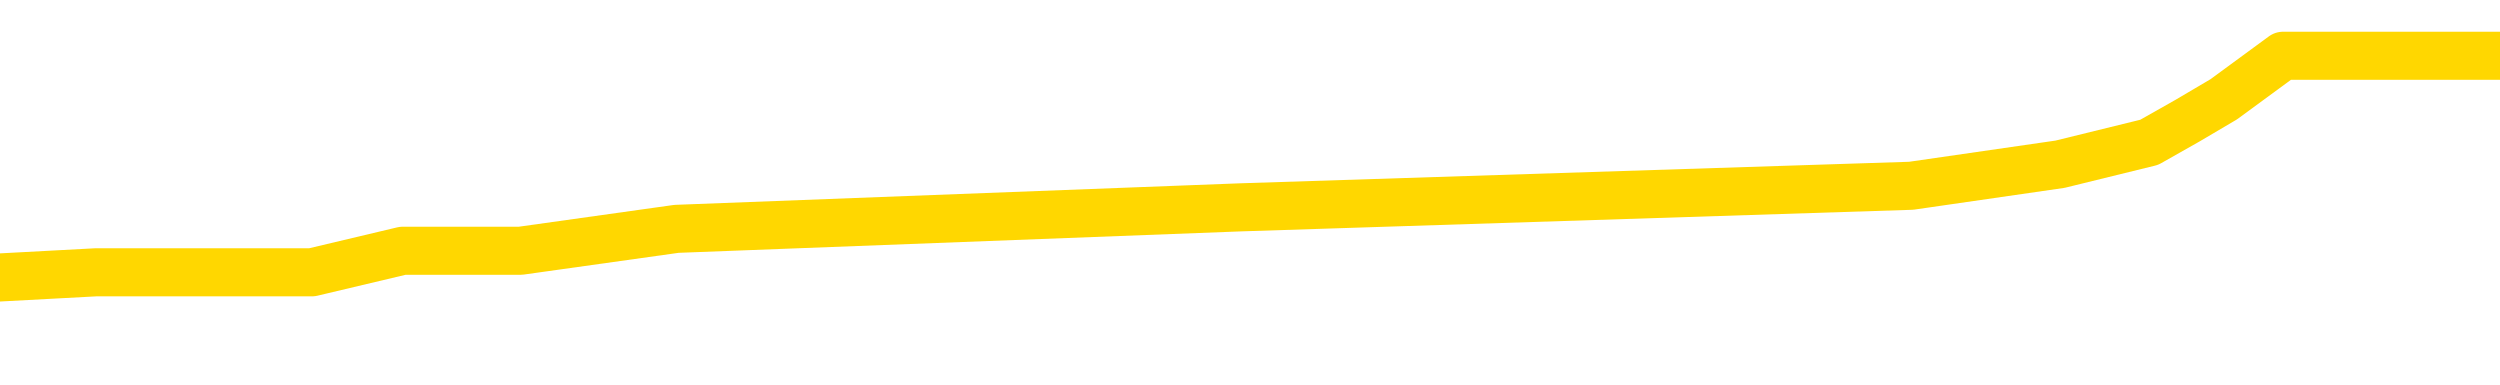<svg xmlns="http://www.w3.org/2000/svg" version="1.1" viewBox="0 0 6500 1000">
	<path fill="none" stroke="gold" stroke-width="125" stroke-linecap="round" stroke-linejoin="round" d="M0 182306  L-1203022 182306 L-1202837 182250 L-1202347 182137 L-1202054 182081 L-1201742 181969 L-1201508 181912 L-1201455 181800 L-1201395 181687 L-1201242 181631 L-1201202 181518 L-1201069 181462 L-1200777 181406 L-1200236 181406 L-1199626 181350 L-1199578 181350 L-1198938 181293 L-1198904 181293 L-1198379 181293 L-1198246 181237 L-1197856 181124 L-1197528 181012 L-1197411 180899 L-1197199 180787 L-1196482 180787 L-1195912 180731 L-1195805 180731 L-1195631 180674 L-1195409 180562 L-1195008 180505 L-1194982 180393 L-1194054 180280 L-1193967 180168 L-1193884 180055 L-1193814 179943 L-1193517 179886 L-1193365 179774 L-1191475 179830 L-1191374 179830 L-1191112 179830 L-1190818 179886 L-1190677 179774 L-1190428 179774 L-1190392 179718 L-1190234 179661 L-1189770 179549 L-1189517 179492 L-1189305 179380 L-1189054 179324 L-1188705 179267 L-1187778 179155 L-1187684 179042 L-1187273 178986 L-1186102 178873 L-1184913 178817 L-1184821 178705 L-1184794 178592 L-1184527 178480 L-1184229 178367 L-1184100 178254 L-1184062 178142 L-1183248 178142 L-1182864 178198 L-1181803 178254 L-1181742 178254 L-1181477 179380 L-1181006 180449 L-1180813 181518 L-1180550 182588 L-1180213 182531 L-1180077 182475 L-1179622 182419 L-1178878 182362 L-1178861 182306 L-1178696 182194 L-1178627 182194 L-1178111 182137 L-1177083 182137 L-1176886 182081 L-1176398 182025 L-1176036 181969 L-1175627 181969 L-1175242 182025 L-1173538 182025 L-1173440 182025 L-1173368 182025 L-1173307 182025 L-1173123 181969 L-1172786 181969 L-1172146 181912 L-1172069 181856 L-1172007 181856 L-1171821 181800 L-1171741 181800 L-1171564 181743 L-1171545 181687 L-1171315 181687 L-1170927 181631 L-1170038 181631 L-1169999 181575 L-1169911 181518 L-1169883 181406 L-1168875 181350 L-1168725 181237 L-1168701 181181 L-1168568 181124 L-1168529 181068 L-1167270 181012 L-1167212 181012 L-1166673 180956 L-1166620 180956 L-1166574 180956 L-1166178 180899 L-1166039 180843 L-1165839 180787 L-1165692 180787 L-1165528 180787 L-1165251 180843 L-1164892 180843 L-1164340 180787 L-1163695 180731 L-1163436 180618 L-1163282 180562 L-1162882 180505 L-1162841 180449 L-1162721 180393 L-1162659 180449 L-1162645 180449 L-1162551 180449 L-1162258 180393 L-1162107 180168 L-1161776 180055 L-1161699 179943 L-1161623 179886 L-1161396 179718 L-1161330 179605 L-1161102 179492 L-1161049 179380 L-1160885 179324 L-1159879 179267 L-1159696 179211 L-1159145 179155 L-1158752 179042 L-1158354 178986 L-1157504 178873 L-1157426 178817 L-1156847 178761 L-1156405 178761 L-1156164 178705 L-1156007 178705 L-1155606 178592 L-1155586 178592 L-1155141 178536 L-1154735 178480 L-1154600 178367 L-1154424 178254 L-1154288 178142 L-1154038 178029 L-1153038 177973 L-1152956 177917 L-1152820 177861 L-1152782 177804 L-1151892 177748 L-1151676 177692 L-1151233 177635 L-1151115 177579 L-1151059 177523 L-1150382 177523 L-1150282 177467 L-1150253 177467 L-1148912 177410 L-1148506 177354 L-1148466 177298 L-1147538 177241 L-1147440 177185 L-1147307 177129 L-1146903 177073 L-1146876 177016 L-1146783 176960 L-1146567 176904 L-1146156 176791 L-1145002 176679 L-1144711 176566 L-1144682 176454 L-1144074 176397 L-1143824 176285 L-1143804 176229 L-1142875 176172 L-1142823 176060 L-1142701 176003 L-1142684 175891 L-1142528 175835 L-1142352 175722 L-1142216 175666 L-1142159 175610 L-1142051 175553 L-1141966 175497 L-1141733 175441 L-1141658 175384 L-1141349 175328 L-1141232 175272 L-1141062 175216 L-1140971 175159 L-1140868 175159 L-1140845 175103 L-1140768 175103 L-1140670 174990 L-1140303 174934 L-1140198 174878 L-1139695 174822 L-1139243 174765 L-1139205 174709 L-1139181 174653 L-1139140 174597 L-1139011 174540 L-1138910 174484 L-1138469 174428 L-1138187 174371 L-1137594 174315 L-1137464 174259 L-1137190 174146 L-1137037 174090 L-1136884 174034 L-1136799 173921 L-1136721 173865 L-1136535 173809 L-1136484 173809 L-1136457 173752 L-1136377 173696 L-1136354 173640 L-1136071 173527 L-1135467 173415 L-1134471 173359 L-1134173 173302 L-1133440 173246 L-1133195 173190 L-1133105 173133 L-1132528 173077 L-1131829 173021 L-1131077 172965 L-1130759 172908 L-1130376 172796 L-1130299 172740 L-1129664 172683 L-1129479 172627 L-1129391 172627 L-1129262 172627 L-1128949 172571 L-1128899 172514 L-1128757 172458 L-1128736 172402 L-1127768 172346 L-1127223 172289 L-1126744 172289 L-1126683 172289 L-1126360 172289 L-1126338 172233 L-1126276 172233 L-1126066 172177 L-1125989 172120 L-1125934 172064 L-1125912 172008 L-1125872 171952 L-1125857 171895 L-1125099 171839 L-1125083 171783 L-1124284 171727 L-1124131 171670 L-1123226 171614 L-1122720 171558 L-1122490 171445 L-1122449 171445 L-1122334 171389 L-1122157 171333 L-1121403 171389 L-1121268 171333 L-1121104 171276 L-1120786 171220 L-1120610 171108 L-1119588 170995 L-1119564 170882 L-1119313 170826 L-1119100 170714 L-1118466 170657 L-1118228 170545 L-1118196 170432 L-1118018 170320 L-1117937 170207 L-1117848 170151 L-1117783 170038 L-1117343 169926 L-1117320 169870 L-1116779 169813 L-1116523 169757 L-1116028 169701 L-1115151 169644 L-1115114 169588 L-1115061 169532 L-1115020 169476 L-1114903 169419 L-1114627 169363 L-1114419 169250 L-1114222 169138 L-1114199 169025 L-1114149 168913 L-1114109 168857 L-1114032 168800 L-1113434 168688 L-1113374 168631 L-1113271 168575 L-1113116 168519 L-1112484 168463 L-1111804 168406 L-1111501 168294 L-1111154 168238 L-1110956 168181 L-1110908 168069 L-1110588 168012 L-1109960 167956 L-1109814 167900 L-1109777 167844 L-1109719 167787 L-1109643 167675 L-1109401 167675 L-1109313 167619 L-1109219 167562 L-1108925 167506 L-1108791 167450 L-1108731 167393 L-1108694 167281 L-1108422 167281 L-1107416 167225 L-1107240 167168 L-1107189 167168 L-1106897 167112 L-1106704 167000 L-1106371 166943 L-1105865 166887 L-1105303 166774 L-1105288 166662 L-1105271 166606 L-1105171 166493 L-1105056 166380 L-1105017 166268 L-1104979 166212 L-1104914 166212 L-1104886 166155 L-1104747 166212 L-1104454 166212 L-1104404 166212 L-1104299 166212 L-1104034 166155 L-1103569 166099 L-1103425 166099 L-1103370 165987 L-1103313 165930 L-1103122 165874 L-1102757 165818 L-1102542 165818 L-1102348 165818 L-1102290 165818 L-1102231 165705 L-1102077 165649 L-1101807 165593 L-1101378 165874 L-1101362 165874 L-1101285 165818 L-1101221 165761 L-1101091 165368 L-1101068 165311 L-1100784 165255 L-1100736 165199 L-1100681 165142 L-1100219 165086 L-1100180 165086 L-1100140 165030 L-1099949 164974 L-1099469 164917 L-1098982 164861 L-1098965 164805 L-1098927 164749 L-1098671 164692 L-1098594 164580 L-1098364 164523 L-1098348 164411 L-1098053 164298 L-1097611 164242 L-1097164 164186 L-1096659 164129 L-1096506 164073 L-1096219 164017 L-1096179 163904 L-1095848 163848 L-1095626 163792 L-1095109 163679 L-1095033 163623 L-1094785 163510 L-1094591 163398 L-1094531 163342 L-1093754 163285 L-1093680 163285 L-1093450 163229 L-1093433 163229 L-1093371 163173 L-1093176 163117 L-1092712 163117 L-1092688 163060 L-1092559 163060 L-1091258 163060 L-1091241 163060 L-1091164 163004 L-1091070 163004 L-1090853 163004 L-1090701 162948 L-1090523 163004 L-1090469 163060 L-1090182 163117 L-1090142 163117 L-1089772 163117 L-1089332 163117 L-1089149 163117 L-1088828 163060 L-1088533 163060 L-1088087 162948 L-1088015 162891 L-1087553 162779 L-1087115 162723 L-1086933 162666 L-1085479 162554 L-1085347 162498 L-1084890 162385 L-1084664 162329 L-1084277 162216 L-1083761 162104 L-1082807 161991 L-1082012 161879 L-1081338 161822 L-1080912 161710 L-1080601 161653 L-1080371 161485 L-1079688 161316 L-1079675 161147 L-1079465 160922 L-1079443 160866 L-1079269 160753 L-1078319 160697 L-1078051 160584 L-1077235 160528 L-1076925 160415 L-1076887 160359 L-1076830 160247 L-1076213 160190 L-1075575 160078 L-1073949 160021 L-1073275 159965 L-1072633 159965 L-1072556 159965 L-1072499 159965 L-1072464 159965 L-1072435 159909 L-1072323 159796 L-1072306 159740 L-1072283 159684 L-1072129 159628 L-1072076 159515 L-1071998 159459 L-1071879 159402 L-1071781 159346 L-1071664 159290 L-1071394 159177 L-1071124 159121 L-1071107 159009 L-1070907 158952 L-1070760 158840 L-1070533 158783 L-1070399 158727 L-1070091 158671 L-1070031 158615 L-1069677 158502 L-1069329 158446 L-1069228 158389 L-1069164 158277 L-1069104 158221 L-1068719 158108 L-1068338 158052 L-1068234 157996 L-1067974 157939 L-1067703 157827 L-1067544 157770 L-1067511 157714 L-1067449 157658 L-1067308 157602 L-1067124 157545 L-1067079 157489 L-1066791 157489 L-1066775 157433 L-1066542 157433 L-1066481 157377 L-1066443 157377 L-1065863 157320 L-1065729 157264 L-1065706 157039 L-1065688 156645 L-1065670 156195 L-1065654 155745 L-1065630 155294 L-1065614 154957 L-1065592 154563 L-1065576 154169 L-1065553 153944 L-1065536 153719 L-1065514 153550 L-1065497 153437 L-1065448 153268 L-1065376 153100 L-1065342 152818 L-1065318 152593 L-1065282 152368 L-1065241 152143 L-1065204 152030 L-1065188 151805 L-1065164 151637 L-1065127 151524 L-1065110 151355 L-1065087 151243 L-1065069 151130 L-1065050 151018 L-1065034 150905 L-1065005 150736 L-1064979 150567 L-1064934 150511 L-1064917 150398 L-1064875 150342 L-1064827 150230 L-1064757 150117 L-1064741 150005 L-1064725 149892 L-1064663 149836 L-1064624 149779 L-1064585 149723 L-1064419 149667 L-1064354 149611 L-1064338 149554 L-1064293 149442 L-1064235 149386 L-1064022 149329 L-1063989 149273 L-1063947 149217 L-1063869 149160 L-1063331 149104 L-1063253 149048 L-1063149 148935 L-1063060 148879 L-1062884 148823 L-1062533 148767 L-1062377 148710 L-1061940 148654 L-1061783 148598 L-1061653 148541 L-1060949 148429 L-1060748 148373 L-1059788 148260 L-1059305 148204 L-1059206 148204 L-1059114 148148 L-1058869 148091 L-1058796 148035 L-1058353 147922 L-1058257 147866 L-1058242 147810 L-1058225 147754 L-1058201 147697 L-1057735 147641 L-1057518 147585 L-1057378 147528 L-1057084 147472 L-1056996 147416 L-1056954 147360 L-1056925 147303 L-1056752 147247 L-1056693 147191 L-1056617 147135 L-1056536 147078 L-1056467 147078 L-1056157 147022 L-1056072 146966 L-1055858 146909 L-1055823 146853 L-1055140 146797 L-1055041 146741 L-1054836 146684 L-1054790 146628 L-1054511 146572 L-1054449 146516 L-1054432 146403 L-1054354 146347 L-1054046 146234 L-1054021 146178 L-1053968 146065 L-1053945 146009 L-1053822 145953 L-1053687 145840 L-1053442 145784 L-1053317 145784 L-1052670 145728 L-1052654 145728 L-1052629 145728 L-1052449 145615 L-1052373 145559 L-1052281 145503 L-1051853 145446 L-1051437 145390 L-1051044 145277 L-1050966 145221 L-1050947 145165 L-1050583 145109 L-1050347 145052 L-1050119 144996 L-1049806 144940 L-1049728 144884 L-1049647 144771 L-1049469 144658 L-1049453 144602 L-1049188 144490 L-1049108 144433 L-1048878 144377 L-1048652 144321 L-1048336 144321 L-1048161 144265 L-1047800 144265 L-1047408 144208 L-1047339 144096 L-1047275 144039 L-1047134 143927 L-1047083 143871 L-1046981 143758 L-1046479 143702 L-1046282 143646 L-1046035 143589 L-1045850 143533 L-1045550 143477 L-1045474 143420 L-1045308 143308 L-1044424 143252 L-1044395 143139 L-1044272 143027 L-1043693 142970 L-1043615 142914 L-1042902 142914 L-1042590 142914 L-1042377 142914 L-1042360 142914 L-1041974 142914 L-1041449 142801 L-1041002 142745 L-1040673 142689 L-1040520 142633 L-1040194 142633 L-1040016 142576 L-1039934 142576 L-1039728 142464 L-1039553 142407 L-1038624 142351 L-1037734 142295 L-1037695 142239 L-1037467 142239 L-1037088 142182 L-1036300 142126 L-1036066 142070 L-1035990 142014 L-1035633 141957 L-1035061 141845 L-1034794 141788 L-1034408 141732 L-1034304 141732 L-1034134 141732 L-1033516 141732 L-1033304 141732 L-1032996 141732 L-1032943 141676 L-1032816 141620 L-1032763 141563 L-1032643 141507 L-1032307 141395 L-1031348 141338 L-1031217 141226 L-1031015 141169 L-1030384 141113 L-1030072 141057 L-1029659 141001 L-1029631 140944 L-1029486 140888 L-1029066 140832 L-1027733 140832 L-1027686 140776 L-1027558 140663 L-1027541 140607 L-1026963 140494 L-1026757 140438 L-1026728 140382 L-1026687 140325 L-1026629 140269 L-1026592 140213 L-1026513 140157 L-1026371 140100 L-1025916 140044 L-1025798 139988 L-1025513 139931 L-1025140 139875 L-1025044 139819 L-1024717 139763 L-1024363 139706 L-1024193 139650 L-1024145 139594 L-1024036 139537 L-1023947 139481 L-1023919 139425 L-1023843 139312 L-1023540 139256 L-1023506 139144 L-1023434 139087 L-1023066 139031 L-1022731 138975 L-1022650 138975 L-1022430 138918 L-1022259 138862 L-1022231 138806 L-1021734 138750 L-1021185 138637 L-1020304 138581 L-1020206 138468 L-1020129 138412 L-1019854 138356 L-1019607 138243 L-1019533 138187 L-1019471 138074 L-1019353 138018 L-1019310 137962 L-1019200 137906 L-1019123 137793 L-1018423 137737 L-1018177 137680 L-1018137 137624 L-1017981 137568 L-1017382 137568 L-1017155 137568 L-1017063 137568 L-1016588 137568 L-1015990 137455 L-1015471 137399 L-1015450 137343 L-1015304 137287 L-1014984 137287 L-1014442 137287 L-1014210 137287 L-1014040 137287 L-1013553 137230 L-1013326 137174 L-1013241 137118 L-1012895 137061 L-1012569 137061 L-1012046 137005 L-1011718 136949 L-1011118 136893 L-1010920 136780 L-1010868 136724 L-1010828 136667 L-1010547 136611 L-1009862 136499 L-1009552 136442 L-1009527 136330 L-1009336 136274 L-1009113 136217 L-1009027 136161 L-1008363 136048 L-1008339 135992 L-1008117 135880 L-1007787 135823 L-1007435 135711 L-1007230 135655 L-1006998 135542 L-1006740 135486 L-1006550 135373 L-1006503 135317 L-1006276 135261 L-1006241 135204 L-1006085 135148 L-1005871 135092 L-1005697 135036 L-1005606 134979 L-1005329 134923 L-1005085 134867 L-1004770 134810 L-1004344 134810 L-1004306 134810 L-1003823 134810 L-1003590 134810 L-1003378 134754 L-1003152 134698 L-1002602 134698 L-1002355 134642 L-1001521 134642 L-1001465 134585 L-1001443 134529 L-1001285 134473 L-1000824 134416 L-1000783 134360 L-1000443 134248 L-1000310 134191 L-1000087 134135 L-999515 134079 L-999043 134023 L-998848 133966 L-998656 133910 L-998466 133854 L-998364 133797 L-997996 133741 L-997950 133685 L-997868 133629 L-996575 133572 L-996527 133516 L-996258 133516 L-996113 133516 L-995562 133516 L-995445 133460 L-995364 133404 L-995004 133347 L-994781 133291 L-994499 133235 L-994170 133122 L-993662 133066 L-993550 133010 L-993471 132953 L-993307 132897 L-993012 132897 L-992544 132897 L-992347 132953 L-992297 132953 L-991647 132897 L-991525 132841 L-991071 132841 L-991035 132785 L-990567 132728 L-990456 132672 L-990440 132616 L-990224 132616 L-990043 132559 L-989511 132559 L-988481 132559 L-988282 132503 L-987824 132447 L-986875 132334 L-986777 132278 L-986423 132166 L-986362 132109 L-986348 132053 L-986312 131997 L-985943 131940 L-985823 131884 L-985581 131828 L-985417 131772 L-985230 131715 L-985109 131659 L-984038 131546 L-983180 131490 L-982968 131378 L-982871 131321 L-982697 131209 L-982363 131153 L-982292 131096 L-982234 131040 L-982058 131040 L-981670 130984 L-981434 130927 L-981323 130871 L-981206 130815 L-980225 130759 L-980200 130702 L-979605 130590 L-979573 130590 L-979424 130534 L-979140 130477 L-978228 130477 L-977282 130477 L-977129 130421 L-977027 130421 L-976895 130365 L-976752 130308 L-976726 130252 L-976611 130196 L-976393 130140 L-975711 130083 L-975582 130027 L-975279 129971 L-975039 129858 L-974706 129802 L-974068 129746 L-973725 129633 L-973663 129577 L-973508 129577 L-972586 129577 L-972116 129577 L-972072 129577 L-972059 129521 L-972018 129464 L-971996 129408 L-971969 129352 L-971825 129296 L-971403 129239 L-971067 129239 L-970876 129183 L-970448 129183 L-970260 129127 L-969871 129014 L-969337 128958 L-968964 128902 L-968942 128902 L-968692 128845 L-968574 128789 L-968498 128733 L-968363 128676 L-968323 128620 L-968243 128564 L-967849 128508 L-967353 128451 L-967241 128339 L-967068 128283 L-966760 128226 L-966312 128170 L-965989 128114 L-965847 128001 L-965420 127889 L-965266 127776 L-965211 127664 L-964397 127607 L-964378 127551 L-964006 127495 L-963949 127495 L-962820 127438 L-962752 127438 L-962194 127382 L-961999 127326 L-961863 127270 L-961629 127213 L-961282 127157 L-961248 127045 L-961212 126988 L-961144 126876 L-960795 126819 L-960623 126763 L-960138 126707 L-960122 126651 L-959797 126594 L-959639 126538 L-958498 126425 L-958474 126369 L-958282 126257 L-958088 126200 L-957838 126144 L-957821 126088 L-956801 126032 L-956503 125975 L-956428 125919 L-956292 125806 L-956116 125750 L-955539 125638 L-955324 125581 L-955260 125525 L-955129 125469 L-955092 125356 L-954569 125300 L-954431 147472 L-954417 147472 L-954394 147472 L-954373 147472 L-954146 125244 L-953370 125244 L-953329 125244 L-952961 125244 L-952883 125187 L-952831 125131 L-952158 125075 L-951415 125019 L-950990 125019 L-950543 124962 L-949481 124906 L-949169 124794 L-948759 124794 L-948687 124737 L-948163 124737 L-948068 124737 L-948051 124737 L-947606 124681 L-947420 124568 L-946640 124456 L-945968 124400 L-945556 124231 L-945324 124118 L-945183 124062 L-945102 123949 L-945081 123893 L-945005 123893 L-944877 123837 L-944560 123893 L-944336 123893 L-944011 123837 L-943949 123837 L-943579 123837 L-943546 123837 L-943337 123837 L-942669 123837 L-942592 123837 L-942434 123724 L-942323 123724 L-941997 123668 L-941842 123612 L-941501 123612 L-941444 123499 L-941106 123387 L-940902 123330 L-940849 123218 L-939473 123162 L-939343 123105 L-938910 123049 L-938589 122993 L-937762 122880 L-937638 122824 L-936907 122711 L-936752 122599 L-936711 122543 L-936657 122486 L-936634 122430 L-936520 122374 L-936224 122317 L-935934 122261 L-935879 122205 L-935759 122149 L-935728 122092 L-935629 122036 L-935185 122036 L-935033 121980 L-934198 121980 L-933656 121924 L-933321 121924 L-933306 121867 L-933230 121811 L-933114 121755 L-932919 121698 L-932655 121642 L-931820 121586 L-931724 121530 L-931202 121473 L-931161 121417 L-931061 121361 L-930233 121361 L-930098 121305 L-929759 121305 L-929205 121248 L-928826 121192 L-928663 121136 L-928353 121079 L-927540 121023 L-927234 120967 L-926966 120967 L-926644 120967 L-926323 121023 L-926048 121023 L-925219 120911 L-925124 120854 L-925032 120685 L-924927 120517 L-924540 120348 L-924060 120235 L-924044 120179 L-923925 120123 L-923557 120010 L-923462 119954 L-922628 119841 L-922551 119785 L-922252 119729 L-922161 119673 L-921754 119560 L-921644 119447 L-920944 119391 L-920471 119335 L-920411 119279 L-920192 119166 L-919919 119110 L-919806 119054 L-918778 118997 L-918392 118941 L-918372 118885 L-918039 118828 L-917794 118772 L-917361 118716 L-917251 118660 L-917133 118603 L-916681 118491 L-916091 118435 L-915755 118378 L-913862 118322 L-913748 118209 L-913536 118153 L-912218 118097 L-912111 105435 L-912046 92942 L-912009 81406 L-911947 81406 L-911448 93955 L-910773 106335 L-910751 117759 L-910481 117647 L-909512 117647 L-908823 117590 L-908661 117534 L-908120 117478 L-908031 117422 L-907011 117365 L-906064 117253 L-905698 117309 L-905595 117365 L-905007 117365 L-904948 117365 L-904847 117309 L-904407 117196 L-904299 117140 L-903858 117084 L-902858 116915 L-902601 116746 L-902499 116577 L-902368 116465 L-902002 116352 L-901421 116240 L-901390 116184 L-901074 116127 L-899092 116071 L-898976 116015 L-898908 116015 L-898549 115958 L-896931 115902 L-896753 115902 L-896609 115902 L-895787 115958 L-895734 116015 L-895679 116015 L-895245 116015 L-894265 116071 L-894191 116071 L-893106 116015 L-892893 116015 L-892177 115902 L-891788 115846 L-891570 115733 L-891250 115621 L-890756 115508 L-890629 115452 L-890400 115339 L-890167 115227 L-890108 115171 L-889819 115114 L-889547 115002 L-888517 114945 L-886852 114889 L-886432 114833 L-886295 114777 L-886139 114777 L-885834 114720 L-885606 114608 L-885447 114552 L-885288 114439 L-885119 114326 L-885071 114270 L-885018 114214 L-884996 114214 L-884610 114158 L-884361 114158 L-884090 114158 L-883929 114158 L-883840 114158 L-882181 114158 L-882016 114214 L-881636 114158 L-881176 114158 L-880566 114045 L-879473 113989 L-879042 113933 L-879011 113876 L-878948 113820 L-878931 113764 L-877227 113707 L-877185 113651 L-876719 113595 L-876532 113539 L-876500 113426 L-875904 113370 L-875855 113314 L-875532 113257 L-875481 113201 L-875271 113145 L-875253 113088 L-874987 112976 L-874934 112920 L-874465 112863 L-873954 112751 L-873876 112751 L-873582 112694 L-873565 112638 L-873526 112582 L-873455 112526 L-873298 112469 L-872352 112469 L-872296 112469 L-871775 112469 L-871582 112413 L-871481 112413 L-871256 112357 L-870746 112357 L-870358 113876 L-870288 113876 L-869940 113820 L-869583 113764 L-868454 112132 L-868402 112019 L-868176 111963 L-868143 111907 L-868018 111794 L-867919 111794 L-867654 111794 L-866914 111850 L-866335 111850 L-866042 111850 L-865336 111850 L-865157 111794 L-865134 111794 L-864498 111738 L-864187 111682 L-863790 111682 L-863761 111625 L-863740 111569 L-863586 111513 L-862901 111513 L-862884 111513 L-862545 111513 L-862272 111456 L-862235 111400 L-862179 111288 L-862157 111231 L-862085 111175 L-861753 111119 L-861647 111063 L-861618 110950 L-861420 110894 L-861267 110837 L-860399 110781 L-859836 110669 L-859820 110669 L-859719 110612 L-859617 110669 L-859470 110669 L-859392 110669 L-859354 110612 L-859299 110556 L-859225 110500 L-859081 110444 L-858599 110444 L-858194 110387 L-857328 110444 L-857308 110444 L-857050 110444 L-856974 110444 L-856945 110387 L-856934 110275 L-856917 110218 L-856624 110162 L-856585 110106 L-856513 110050 L-856439 109993 L-856234 109937 L-856074 109768 L-855773 109599 L-855695 109374 L-855678 109205 L-855462 109093 L-855231 109093 L-855121 109149 L-854751 109205 L-854593 109205 L-854361 109205 L-854193 109205 L-854048 109149 L-853916 109093 L-852640 108980 L-852236 108868 L-852176 108812 L-852059 108699 L-851634 108643 L-851618 108530 L-851556 108474 L-851283 108361 L-851171 108305 L-850888 108193 L-850611 108136 L-850186 108024 L-850164 107967 L-850085 107911 L-849960 107855 L-849373 107799 L-848982 107742 L-848647 107686 L-848057 107630 L-847955 107630 L-847785 107574 L-847648 107574 L-846821 107517 L-845635 107461 L-845599 107405 L-845544 107405 L-845323 107348 L-845118 107348 L-844964 107348 L-844707 107292 L-844631 107236 L-844088 107180 L-844051 107123 L-843803 107067 L-843415 107011 L-842589 106954 L-842231 106898 L-841921 106898 L-841663 106842 L-841439 106786 L-841033 106729 L-840916 106673 L-840733 106617 L-840680 106617 L-840491 106561 L-840321 106504 L-840292 106448 L-840011 106392 L-839701 106335 L-839563 106279 L-839253 106223 L-839059 106223 L-839044 106167 L-838325 106167 L-838191 106054 L-837893 105998 L-837803 105942 L-837202 105942 L-837164 105885 L-837086 105829 L-836465 105773 L-836314 105660 L-836273 105604 L-835962 105548 L-835771 105491 L-835578 105379 L-835522 105266 L-835213 105210 L-835161 105154 L-835106 105210 L-835081 105210 L-834956 105210 L-834145 105154 L-834069 105097 L-833528 105041 L-833259 104985 L-832600 104929 L-831692 104872 L-831451 104816 L-830919 104760 L-830702 104703 L-829594 104760 L-829544 104760 L-828768 104760 L-828221 104703 L-828109 104647 L-827957 104535 L-827901 104478 L-827736 104422 L-827359 104366 L-826911 104310 L-826856 104253 L-826702 104197 L-826022 104141 L-825802 104084 L-825284 104028 L-824435 103916 L-824419 103859 L-822628 103803 L-822074 103747 L-821957 103691 L-820951 103634 L-820914 103578 L-820681 103578 L-820589 103578 L-820549 103578 L-820217 103522 L-819865 103465 L-819600 103353 L-819313 103297 L-819002 103184 L-818748 103072 L-818654 103015 L-818164 102959 L-817957 102903 L-817392 102846 L-817277 102903 L-816926 102846 L-816875 102846 L-816834 102846 L-816231 102734 L-815497 102621 L-814916 102509 L-814680 102396 L-814140 102227 L-813988 102115 L-813486 102059 L-813276 101946 L-813253 101946 L-813194 101890 L-812232 101890 L-812054 101833 L-811612 101777 L-811588 101665 L-811433 101608 L-811351 101608 L-811201 101665 L-810554 101665 L-810504 101608 L-809384 101552 L-808400 101496 L-808339 101440 L-807618 101383 L-806753 101327 L-806374 101271 L-806156 101271 L-805396 101214 L-805344 101158 L-805035 101046 L-804184 101046 L-803990 100989 L-803814 100933 L-803589 100933 L-803463 100877 L-803271 100877 L-803038 100821 L-802868 100877 L-802582 100821 L-802303 100821 L-802220 100764 L-802049 100708 L-802033 100595 L-801878 100539 L-801839 100483 L-801064 100427 L-800987 100427 L-800755 100314 L-800328 100258 L-799983 100202 L-799400 100145 L-799131 100145 L-798872 100145 L-798743 100033 L-798726 99976 L-798612 99920 L-798589 99864 L-798355 99808 L-798319 99751 L-797002 99751 L-796947 99695 L-796268 99583 L-795695 99583 L-795570 99583 L-795417 99583 L-795340 99583 L-795028 99470 L-794755 99414 L-794666 99301 L-794564 99301 L-793636 99245 L-793560 99245 L-793196 99245 L-793171 99189 L-793135 99132 L-792359 99020 L-792267 98963 L-792127 98907 L-791726 98851 L-791464 98851 L-791221 98907 L-791006 98851 L-790926 98851 L-790850 98851 L-790773 98851 L-790586 98907 L-790520 98907 L-790270 98907 L-790215 98851 L-790078 98795 L-789998 98682 L-789885 98626 L-789661 98570 L-789497 98513 L-789456 98457 L-789287 98401 L-788916 98344 L-788901 98288 L-788785 98232 L-788064 98176 L-788028 98119 L-787895 98119 L-787547 98063 L-787136 98063 L-787100 98063 L-787022 98007 L-786983 97951 L-786619 97894 L-786414 97838 L-786399 97782 L-786054 97725 L-785705 97725 L-785380 97725 L-785278 97669 L-785125 97669 L-784931 97613 L-784699 97613 L-784607 97613 L-784451 97613 L-784374 97613 L-784333 97557 L-784220 97500 L-784196 97444 L-783946 97444 L-783807 97332 L-783229 97163 L-782401 97050 L-781913 96938 L-781792 96881 L-781753 96825 L-781740 96769 L-781588 96656 L-781487 96544 L-781254 96487 L-780864 96375 L-780560 96319 L-780544 96262 L-780373 96206 L-780135 96093 L-779538 96093 L-778934 96037 L-778895 96037 L-778854 96037 L-778701 95981 L-778648 95925 L-778586 95868 L-778517 95812 L-778463 95700 L-778438 95643 L-778391 95587 L-778296 95474 L-778159 95418 L-778006 95362 L-777874 95306 L-777833 95306 L-777797 95249 L-777735 95193 L-777462 95081 L-777148 95024 L-777107 94912 L-777022 94855 L-776844 94799 L-776607 94743 L-776249 94687 L-776219 94630 L-775650 94574 L-775527 94518 L-775291 94462 L-775269 94462 L-774987 94405 L-774702 94405 L-774446 94405 L-773874 94349 L-773578 94293 L-773502 94236 L-772803 94180 L-772725 94124 L-772690 94068 L-772664 94011 L-772612 93899 L-772418 93842 L-772278 93730 L-772242 93674 L-772202 93617 L-771606 93561 L-771374 93505 L-771091 93899 L-771036 94236 L-770962 94630 L-770884 94968 L-770648 94855 L-770404 94799 L-770269 94743 L-770162 94687 L-770082 94630 L-769695 94518 L-769568 94462 L-769416 94405 L-769378 94349 L-769232 94293 L-769010 94236 L-768837 94180 L-768768 94124 L-767946 94011 L-767930 94011 L-767635 93955 L-766848 93899 L-766538 93899 L-766392 93842 L-766164 93786 L-765963 93674 L-765026 93617 L-764989 93561 L-764966 93505 L-764926 93392 L-764657 93336 L-764060 93280 L-763997 93223 L-763961 93167 L-763944 93111 L-763249 93111 L-763048 93111 L-763016 93111 L-762683 93111 L-762575 93055 L-761950 92942 L-761446 92886 L-761409 92773 L-760967 92773 L-760870 92717 L-760712 92717 L-760398 92717 L-760386 92717 L-759946 92773 L-759464 92830 L-759335 92830 L-759015 92830 L-758946 92773 L-758642 92773 L-758466 92717 L-758273 92661 L-758030 92548 L-757832 92436 L-757807 92323 L-757229 92267 L-757159 92211 L-756749 92154 L-756695 92098 L-756649 92042 L-756285 91985 L-756138 91929 L-755933 91873 L-755837 91873 L-755682 91817 L-755620 91760 L-755472 91648 L-755372 91592 L-754815 91592 L-754793 91704 L-754621 91760 L-754079 91817 L-754018 91817 L-753964 91704 L-753935 91592 L-753864 91535 L-753848 91423 L-753784 91366 L-753748 91254 L-753593 91198 L-753267 91141 L-752701 91085 L-752687 91029 L-752625 90916 L-752523 90804 L-752477 90804 L-752234 90747 L-751812 90747 L-751658 90747 L-749916 90635 L-749374 90579 L-748431 90522 L-748022 90466 L-747480 90353 L-747284 90297 L-747115 90241 L-746820 90185 L-746705 90128 L-746690 90128 L-746535 90072 L-746395 90016 L-746319 89903 L-746187 89903 L-745839 89903 L-745468 89960 L-744870 89960 L-744694 89960 L-744538 89903 L-744269 89847 L-744118 89847 L-743827 90016 L-743803 90128 L-743720 90241 L-743492 90353 L-742793 90297 L-742666 90241 L-742235 90185 L-742141 90128 L-740936 90128 L-740887 90072 L-740593 90072 L-740190 90016 L-739914 89903 L-739895 89847 L-739777 89791 L-739701 89734 L-739519 89678 L-739039 89622 L-738588 89509 L-738178 89453 L-738147 89397 L-737729 89341 L-737615 89341 L-737497 89341 L-737482 89341 L-737287 89284 L-737266 89172 L-737034 89115 L-736590 89059 L-736271 88947 L-735806 88947 L-735641 88890 L-735486 88834 L-735330 88834 L-734877 88834 L-734558 88834 L-734503 88890 L-734132 88890 L-734094 88947 L-733767 88947 L-733651 88890 L-733552 88834 L-733226 88722 L-732839 88665 L-732578 88609 L-732220 88496 L-731963 88440 L-729793 88384 L-729744 88328 L-729721 88271 L-729310 88271 L-729248 88271 L-729178 88328 L-728947 88328 L-728636 88271 L-728333 88159 L-728289 88102 L-727981 88046 L-727848 87990 L-727631 87934 L-726919 87877 L-726764 87877 L-726626 87821 L-726477 87821 L-726456 87821 L-726262 87765 L-726236 87709 L-726145 87652 L-726123 87596 L-726107 87540 L-726007 87483 L-725078 87427 L-724620 87427 L-723528 87315 L-723106 87315 L-722702 87258 L-722663 87202 L-722410 87146 L-721635 87033 L-721619 86977 L-721594 86921 L-721401 86864 L-720665 86808 L-720396 86752 L-720355 86696 L-719956 86583 L-719931 86527 L-719142 86471 L-718462 86414 L-717091 86358 L-716821 86302 L-716772 86245 L-716235 86133 L-716202 86077 L-716100 85964 L-715776 85908 L-715697 85851 L-715428 85851 L-714515 85795 L-714377 85795 L-714128 85683 L-713582 85683 L-713160 85626 L-712967 85570 L-712952 85570 L-712814 85458 L-712720 85401 L-712593 85345 L-712333 85289 L-712308 85176 L-712217 85120 L-711907 85064 L-711846 85007 L-711729 85007 L-711380 85007 L-710569 85007 L-710338 84895 L-709509 84895 L-709277 84782 L-709060 84726 L-708541 84726 L-707903 84670 L-707487 84613 L-707165 84557 L-706684 84501 L-706258 84501 L-706197 84445 L-705849 84445 L-705808 84388 L-705794 84332 L-705695 84220 L-705649 84220 L-705164 84163 L-704363 84163 L-704028 84163 L-702947 84107 L-702467 84051 L-702444 83994 L-702304 83938 L-701748 83882 L-701052 83826 L-700743 83769 L-700521 83713 L-700416 83657 L-700314 83544 L-699642 83488 L-699548 83432 L-699526 83432 L-699449 83375 L-699271 83375 L-699099 83375 L-698918 83319 L-698905 83263 L-698829 83207 L-698664 83150 L-698149 83094 L-698134 83038 L-697993 83038 L-697631 82981 L-697606 82981 L-697476 82925 L-697451 82869 L-697089 82813 L-696564 82700 L-696470 82644 L-696254 82531 L-696161 82475 L-696136 82419 L-695672 82362 L-695595 82362 L-695193 82306 L-694742 82306 L-693490 82250 L-693452 82194 L-693020 82137 L-692987 82081 L-692268 82025 L-692092 81969 L-691957 81912 L-691650 81856 L-691595 81800 L-691570 81687 L-691554 81575 L-691379 81518 L-691190 81462 L-690682 81462 L-690308 81012 L-689970 80505 L-689931 80055 L-689212 79661 L-689119 79605 L-689080 79549 L-688538 79549 L-688515 79492 L-688113 79436 L-687687 79380 L-687416 79380 L-687237 79324 L-686991 79211 L-686967 79155 L-686911 79042 L-686294 78986 L-685791 78930 L-685404 78930 L-684785 78986 L-684569 78986 L-684414 79042 L-683122 78930 L-683022 78873 L-682580 78761 L-682249 78705 L-681948 78592 L-681706 78536 L-680971 78423 L-680392 78367 L-679562 78311 L-679462 78254 L-678904 78198 L-678766 78142 L-677125 78086 L-677064 78086 L-676970 78086 L-676003 78086 L-675825 78029 L-675538 78029 L-675321 78029 L-675242 77973 L-674971 77973 L-674856 77917 L-674703 77861 L-674392 77804 L-674314 77748 L-674223 77748 L-674146 77692 L-674029 77692 L-673850 77635 L-673758 77579 L-673720 77523 L-673217 77523 L-672998 77467 L-672869 77467 L-672714 77410 L-672659 77354 L-672535 77354 L-672150 77298 L-671641 77241 L-671569 77185 L-671089 77129 L-671012 77073 L-670911 77073 L-670678 77016 L-670213 77016 L-669983 77016 L-669967 77016 L-669735 77016 L-669580 77016 L-669518 77016 L-669325 76960 L-669055 76848 L-668303 76791 L-667350 76791 L-667314 76735 L-667089 76735 L-666649 76735 L-666369 76622 L-666020 76566 L-664951 76510 L-664023 76510 L-663892 76510 L-663846 76510 L-663776 76454 L-663622 76454 L-663544 76341 L-663371 76229 L-662936 76116 L-662732 76060 L-662671 75947 L-662089 75891 L-661935 75778 L-661819 75722 L-661779 75666 L-661609 75610 L-661472 75553 L-661262 75441 L-661184 75384 L-661161 75328 L-660952 75216 L-660542 75159 L-660518 75103 L-660294 75047 L-660149 74990 L-660114 74934 L-660101 74878 L-660078 74822 L-659845 74765 L-659660 74709 L-659442 74653 L-659417 74597 L-658728 74540 L-658624 74484 L-658589 74428 L-658568 74371 L-658374 74315 L-658321 74259 L-658204 74146 L-658122 74146 L-658011 74090 L-657697 74034 L-657237 73978 L-656982 73921 L-656748 73809 L-656618 73752 L-656266 73696 L-656207 73640 L-656054 73584 L-655482 73471 L-655395 73415 L-655242 73302 L-654946 73190 L-654576 73077 L-654273 72965 L-654196 72908 L-653792 72852 L-653623 72852 L-653479 72852 L-652939 72852 L-652879 72852 L-652863 72740 L-652697 72683 L-652491 72627 L-652416 72627 L-652323 72571 L-651914 72514 L-651898 72458 L-651874 72458 L-651681 72402 L-651605 72908 L-651434 73415 L-651372 73865 L-651356 74371 L-650842 74315 L-650621 74259 L-650002 74146 L-649748 74090 L-649554 74034 L-649515 73978 L-649441 73978 L-649376 73978 L-648726 73978 L-648687 74034 L-648513 74034 L-648447 74034 L-647773 74034 L-647384 73921 L-647122 73865 L-646884 73809 L-646806 73696 L-646791 73584 L-646589 73527 L-646218 73415 L-645993 73359 L-645357 73302 L-645337 73302 L-644950 73246 L-644856 73246 L-644798 73190 L-644522 73133 L-644213 73133 L-644136 73077 L-643284 73133 L-642942 73415 L-642505 73752 L-642071 74034 L-641576 74315 L-641426 74259 L-641158 74315 L-639920 74371 L-639863 74484 L-638099 74540 L-637909 74484 L-636899 74428 L-636748 74371 L-636372 74484 L-636051 74597 L-635446 74709 L-635376 74822 L-635199 74765 L-634371 74709 L-634232 74653 L-633845 74597 L-633661 74540 L-633617 74484 L-633497 74428 L-633287 74371 L-632840 74259 L-632492 74203 L-632360 74146 L-631951 74090 L-631600 74090 L-631315 74034 L-631122 73978 L-630967 73978 L-630803 73921 L-630735 73865 L-630635 73865 L-630401 73809 L-630285 73809 L-630232 73752 L-629690 73752 L-629226 73696 L-628044 73696 L-627910 73696 L-627886 73696 L-627833 73696 L-627165 73696 L-626131 73584 L-625937 73527 L-625757 73471 L-625605 73471 L-625565 73415 L-625550 73415 L-625488 73359 L-625163 73302 L-624003 73246 L-623809 73190 L-623632 73133 L-622518 73077 L-621658 73021 L-621552 73021 L-621078 72965 L-620886 72965 L-618564 72908 L-618486 72852 L-618365 72740 L-618331 72683 L-618293 72571 L-618199 72402 L-617983 72289 L-617402 72177 L-617016 72120 L-616243 72064 L-616165 72008 L-615468 72008 L-614926 72008 L-614885 71952 L-614755 71952 L-614291 71895 L-614253 71839 L-614118 71783 L-613750 71727 L-613720 71670 L-613570 71670 L-613169 71614 L-611345 71670 L-610538 71614 L-609820 71614 L-609803 71614 L-609489 71501 L-608928 71445 L-608426 71389 L-607907 71333 L-607886 71276 L-606142 71220 L-605973 71164 L-605777 71108 L-604883 71051 L-604365 70939 L-604154 70882 L-603896 70826 L-603187 70770 L-602237 70714 L-601579 70657 L-601539 70545 L-601253 70489 L-601170 70432 L-601075 70432 L-600943 70376 L-600866 70376 L-600131 70376 L-599793 70320 L-599744 70376 L-599489 70376 L-599202 70320 L-598776 70320 L-598196 70263 L-597937 70263 L-597786 70207 L-597538 70207 L-597500 70207 L-596703 70151 L-596665 70095 L-596488 70095 L-596079 69982 L-595850 69982 L-595774 69982 L-595643 69982 L-595526 69926 L-595178 69870 L-595115 69813 L-594962 69757 L-594222 69701 L-594110 69644 L-593940 69588 L-593901 69532 L-593606 69532 L-593205 69532 L-593029 69532 L-592934 69532 L-592625 69476 L-591823 69419 L-591365 69307 L-590845 69250 L-590356 69194 L-589661 69138 L-588614 69082 L-588346 69082 L-588291 69025 L-588131 69025 L-587879 69025 L-587633 68969 L-587554 68913 L-587340 68800 L-587028 68744 L-586565 68631 L-586550 68575 L-586254 68575 L-586241 68519 L-585250 68463 L-584577 68406 L-584242 68294 L-583626 68294 L-583489 68238 L-582850 68181 L-582720 68125 L-581769 68012 L-581670 67900 L-581110 67844 L-580701 67844 L-580273 67844 L-580182 67787 L-579347 67787 L-578984 67787 L-578944 67844 L-578812 67900 L-578635 67900 L-578419 67900 L-578365 67844 L-578208 67731 L-577955 67675 L-576855 67619 L-576778 67562 L-576558 67506 L-576427 67393 L-576391 67337 L-576197 67281 L-576098 67225 L-575614 67168 L-575330 67112 L-575170 67056 L-575075 66943 L-574803 66887 L-574534 66831 L-574518 66606 L-574379 66437 L-574241 66268 L-573914 66043 L-573605 65930 L-573564 65874 L-573488 65761 L-573373 65705 L-572523 65593 L-572196 65536 L-571865 65480 L-571732 65480 L-571516 65480 L-571500 65480 L-570819 65480 L-570726 65368 L-570702 65311 L-570687 65199 L-570648 65142 L-570236 65030 L-569967 64974 L-569927 64917 L-569559 64917 L-569349 64861 L-568266 64861 L-568250 64805 L-568221 64749 L-568201 64749 L-567824 64636 L-567569 64580 L-567321 64467 L-567182 64355 L-567050 64298 L-566718 64242 L-566625 64186 L-566564 64129 L-566006 64073 L-565945 64017 L-565789 63961 L-565594 63904 L-565402 63848 L-565387 63792 L-565348 63736 L-565309 63679 L-565038 63623 L-564915 63567 L-564883 63510 L-564783 63510 L-564628 63510 L-564487 63510 L-564202 63454 L-563877 63454 L-563181 63398 L-563158 63398 L-562649 63398 L-561803 63398 L-561440 63342 L-561285 63285 L-560681 63285 L-560511 63285 L-560451 63285 L-560395 63229 L-559340 63173 L-559321 63173 L-558416 63173 L-558394 63173 L-558227 63117 L-557985 63117 L-557935 63060 L-557880 62948 L-557743 62891 L-557703 62835 L-556775 62779 L-556720 62779 L-556598 62779 L-556526 62779 L-556410 62779 L-556232 62835 L-555249 62779 L-555110 62779 L-554992 62666 L-554698 62554 L-554451 62498 L-554414 62441 L-554359 62498 L-554338 62498 L-554205 62498 L-554126 62498 L-553988 62441 L-553365 62441 L-553199 62385 L-552734 62385 L-552558 62272 L-552541 62216 L-552481 62160 L-552365 62104 L-551882 62047 L-551186 61991 L-550813 61935 L-550644 61879 L-549678 61822 L-549523 61766 L-549345 61766 L-549253 61710 L-548997 61710 L-548827 61710 L-548180 61653 L-548169 61653 L-547589 61597 L-547451 61597 L-547396 61485 L-546660 61428 L-546622 61372 L-546544 61372 L-545902 61316 L-545128 61316 L-545035 61259 L-544986 61259 L-544971 61203 L-544935 61203 L-544919 61091 L-544856 61034 L-544840 60978 L-544820 60978 L-544665 60922 L-544626 60866 L-544610 60809 L-544571 60753 L-544431 60697 L-544355 60640 L-543990 60584 L-543642 60528 L-542869 60472 L-542266 60415 L-542070 60359 L-541840 60359 L-541702 60303 L-541064 60303 L-540775 60247 L-540753 60247 L-540293 60190 L-540060 60190 L-540005 60134 L-539967 60078 L-539464 60021 L-538914 59965 L-538126 59909 L-537003 59909 L-536108 59853 L-536021 59853 L-535721 59796 L-535649 59740 L-535533 59684 L-534357 59628 L-534009 59571 L-533986 59515 L-533467 59459 L-533320 59402 L-533212 59346 L-533003 59290 L-532848 59234 L-532825 59177 L-532631 59121 L-532555 59065 L-532411 59009 L-531610 58952 L-531464 58896 L-531184 58840 L-531007 58783 L-530697 58727 L-529885 58671 L-528957 58671 L-527365 58615 L-527122 58558 L-526481 58502 L-526285 58446 L-526208 58389 L-525690 58333 L-525458 58333 L-525435 58277 L-525303 58277 L-524964 58221 L-524953 58164 L-524737 58108 L-524700 58052 L-524158 57996 L-523629 57883 L-523561 57827 L-523268 57770 L-522721 57658 L-522685 57602 L-522633 57545 L-522533 57433 L-522301 57433 L-521721 57433 L-521623 57489 L-521549 57489 L-521217 57433 L-520467 57377 L-520428 57320 L-519748 57320 L-519594 57320 L-519267 57264 L-519051 57208 L-518820 57208 L-518523 57151 L-518277 57095 L-517926 57039 L-517873 56983 L-517114 56926 L-516420 56814 L-516070 56701 L-515606 56645 L-514973 56589 L-514564 56532 L-514486 56589 L-514060 56589 L-513417 56532 L-513248 56532 L-512506 56476 L-512319 56420 L-512024 56364 L-511452 56307 L-511426 56251 L-510407 56251 L-509920 56195 L-509827 56195 L-509766 56138 L-509478 56082 L-509192 56026 L-509130 55970 L-508950 55970 L-508239 55913 L-508064 55857 L-507865 55801 L-507713 55745 L-507622 55688 L-507560 55632 L-507018 55632 L-506708 55576 L-506616 55463 L-506538 55351 L-505971 55294 L-505880 55294 L-505625 55182 L-505299 55069 L-505261 54900 L-505107 54732 L-504875 54675 L-504553 54619 L-503420 54563 L-503221 54507 L-502695 54450 L-502451 54450 L-502205 54394 L-502125 54338 L-502105 54225 L-502028 54169 L-501973 54056 L-501895 54000 L-501856 53944 L-501678 53831 L-501641 53775 L-501409 53719 L-500171 53662 L-499845 53606 L-499805 53494 L-499023 53437 L-498876 53381 L-497885 53325 L-497678 53325 L-497253 53325 L-497125 53325 L-496721 53381 L-496633 53325 L-495976 53268 L-495269 53212 L-494660 53156 L-494467 53100 L-494234 52987 L-493616 52931 L-493320 52818 L-492880 52762 L-492726 52706 L-492571 52649 L-491815 52537 L-491464 52481 L-491062 52481 L-491024 52424 L-490017 52424 L-489698 52424 L-489451 52368 L-488751 52256 L-488677 52199 L-488365 52143 L-487285 52087 L-487094 52030 L-486860 52030 L-486665 51974 L-486165 51918 L-485411 51918 L-485297 51918 L-485097 51918 L-485056 51862 L-484963 51805 L-484650 51749 L-484562 51693 L-484446 51637 L-484128 51637 L-484059 51580 L-484034 51524 L-483672 51468 L-483634 51411 L-483417 51355 L-482914 51411 L-482311 51468 L-482100 51580 L-481947 51637 L-481909 51637 L-481865 51524 L-481830 51468 L-481698 51411 L-481288 51355 L-480918 51299 L-480864 51243 L-480848 51186 L-480769 51130 L-480359 51074 L-480206 51018 L-480190 50905 L-480151 50849 L-479972 50736 L-479896 50680 L-479665 50624 L-478875 50567 L-478797 50567 L-478062 50455 L-477907 50398 L-477667 50286 L-477605 50173 L-477520 50117 L-477497 50005 L-477379 49892 L-477365 49779 L-477303 49667 L-477266 49611 L-477172 49554 L-477149 49554 L-477033 49498 L-476800 49442 L-476630 49329 L-475810 49329 L-475409 49273 L-475254 49273 L-474749 49273 L-474635 49273 L-474038 49273 L-473664 49217 L-473612 49217 L-473419 49160 L-472722 49160 L-472684 49104 L-472539 49104 L-472314 49048 L-472052 48992 L-471678 48935 L-471252 48879 L-471123 48823 L-471103 48710 L-470610 48710 L-469913 48654 L-469682 48710 L-469528 48710 L-468560 48710 L-468335 48767 L-468057 48767 L-468041 48710 L-467515 48654 L-466986 48598 L-466838 48541 L-466819 48485 L-466277 48429 L-465967 48373 L-465849 48260 L-465658 48148 L-465521 48035 L-465194 47979 L-465078 47922 L-464768 47922 L-464342 47866 L-464286 47866 L-464053 47922 L-463957 47922 L-463824 47922 L-463528 47922 L-463413 47866 L-463049 47810 L-462736 47810 L-462253 47754 L-462083 47697 L-461835 47641 L-461619 47585 L-461093 47528 L-460907 47416 L-460551 47360 L-459916 47303 L-459761 47191 L-459021 47135 L-458601 47078 L-458421 47022 L-458345 47022 L-458214 46966 L-457920 46909 L-457879 46853 L-457649 46853 L-457456 46797 L-457201 46797 L-456775 46741 L-456666 46684 L-456047 46684 L-455866 46684 L-454654 46684 L-454007 46741 L-453856 46741 L-453819 46741 L-453687 46741 L-453586 46684 L-453570 46628 L-453488 46572 L-453277 46516 L-453160 46459 L-452797 46403 L-452426 46347 L-451729 46290 L-451327 46234 L-451222 46178 L-451204 46122 L-450259 46065 L-450064 45953 L-449912 45897 L-449856 45784 L-449100 45784 L-449083 45897 L-448594 45953 L-448464 46065 L-448271 46065 L-447381 46009 L-447341 45953 L-447303 45897 L-447226 45840 L-447187 45840 L-447110 45784 L-447026 45728 L-446762 45671 L-446530 45615 L-446467 45559 L-445987 45503 L-445650 45503 L-445539 45446 L-445346 45390 L-445169 45334 L-445110 45334 L-445074 45277 L-444804 45221 L-444106 45109 L-444053 44996 L-443759 44884 L-443357 44771 L-442793 44715 L-441920 44658 L-441615 44602 L-441577 44546 L-441454 44490 L-440856 44433 L-440726 44377 L-440526 44321 L-440488 44265 L-439875 44208 L-439696 44152 L-439681 44039 L-439463 43983 L-439385 43871 L-439078 43871 L-438946 43814 L-438714 43814 L-438380 43814 L-438288 43758 L-438187 43702 L-438150 43646 L-437606 43646 L-437414 43589 L-436873 43533 L-436447 43477 L-436315 43477 L-436254 43477 L-436022 43477 L-436006 43477 L-435518 43533 L-435437 43533 L-435419 43533 L-434027 43589 L-433891 43589 L-433777 43533 L-433143 43477 L-433003 43420 L-432885 43364 L-432731 43252 L-432695 43195 L-432616 43139 L-432562 43195 L-431570 43195 L-431533 43139 L-431401 43139 L-431340 43027 L-431241 42970 L-430951 42914 L-430937 42858 L-430627 42858 L-430527 42914 L-430062 42858 L-430009 48823 L-429866 54732 L-429738 60697 L-429506 66662 L-428937 66606 L-428848 66549 L-428826 66549 L-428538 66493 L-427856 66437 L-427779 66380 L-427742 66324 L-427726 66268 L-427526 66212 L-427106 66099 L-426835 66099 L-425962 66043 L-425669 66043 L-425558 66043 L-424824 65987 L-424697 65930 L-424337 65874 L-424085 65874 L-423214 65818 L-423044 65818 L-422983 65761 L-422928 65705 L-422580 65649 L-422557 65593 L-422348 65536 L-422208 65480 L-422077 65424 L-421954 65368 L-421831 65311 L-421594 65255 L-421303 65199 L-420644 65142 L-420622 65086 L-420468 65030 L-420350 64974 L-419386 64917 L-419330 64861 L-419097 64805 L-419075 64749 L-418749 64692 L-418634 64692 L-418594 64636 L-418092 64636 L-417793 64580 L-417681 64523 L-417139 64467 L-416080 64411 L-415454 64355 L-415282 64298 L-415035 64242 L-414778 64186 L-414647 64129 L-414626 64073 L-413958 64017 L-413062 63961 L-413016 63904 L-412946 63848 L-412830 63848 L-412610 63792 L-412419 63792 L-412379 63736 L-412187 63679 L-411528 63679 L-410911 63623 L-410872 63961 L-410276 64298 L-410214 64580 L-409092 64861 L-409038 64861 L-408917 64805 L-408651 64749 L-408587 64749 L-408318 64749 L-408242 64692 L-408026 64692 L-407543 64636 L-407274 64580 L-407142 64580 L-406910 64467 L-406885 64298 L-406870 64073 L-406848 63792 L-406832 63510 L-406808 63229 L-406794 62891 L-406770 62554 L-406755 62216 L-406732 61935 L-406717 61653 L-406695 61372 L-406678 61203 L-406650 61034 L-406632 60809 L-406614 60697 L-406578 60528 L-406538 60415 L-406523 60303 L-406498 60134 L-406446 60021 L-406421 59909 L-406345 59796 L-406307 59740 L-406291 59628 L-406228 59515 L-406214 59402 L-406168 59234 L-406097 59121 L-406059 59065 L-406034 58952 L-405982 58840 L-405957 58783 L-405941 58727 L-405880 58671 L-405842 58615 L-405765 58558 L-405750 58502 L-405722 58389 L-405649 58333 L-405610 58277 L-405456 58164 L-405340 58108 L-405285 58052 L-405203 57996 L-405170 57939 L-405146 57883 L-404991 57827 L-404976 57770 L-404874 57714 L-404564 57658 L-404528 57602 L-404312 57545 L-404201 57545 L-404177 57545 L-403947 57602 L-403714 57602 L-403339 57545 L-403212 57489 L-403171 57433 L-403119 57377 L-403018 57320 L-402981 57264 L-402770 57264 L-402706 57208 L-402594 57208 L-402382 57151 L-402345 57095 L-401973 57039 L-401919 56983 L-401841 56926 L-401819 56870 L-401726 56814 L-401526 56758 L-401488 56758 L-401467 56758 L-401236 56758 L-401216 56701 L-401006 56701 L-400912 56645 L-400874 56589 L-400538 56532 L-400425 56476 L-400385 56420 L-400372 56420 L-400232 56364 L-400217 56364 L-399962 56364 L-399380 56307 L-399303 56251 L-399266 56195 L-399221 56138 L-399172 56082 L-398992 56026 L-398978 55970 L-398878 55913 L-398801 55857 L-398740 55801 L-398375 55688 L-398292 55632 L-398275 55576 L-398221 55519 L-397253 55463 L-397121 55407 L-397100 55351 L-396879 55294 L-396811 55238 L-396788 55182 L-396542 55126 L-396285 55069 L-396154 55013 L-396115 54957 L-396094 54844 L-396038 54732 L-395950 54675 L-395889 54563 L-395664 54507 L-395535 54450 L-395435 54394 L-395380 54338 L-395187 54281 L-395109 54225 L-394776 54169 L-394645 54113 L-394468 54056 L-394452 54000 L-394427 53944 L-394157 53944 L-392957 53888 L-392920 53888 L-392803 53831 L-392570 53775 L-392379 53719 L-392340 53719 L-392285 53662 L-392180 53662 L-391666 53606 L-391372 53550 L-391140 53494 L-390865 53437 L-390848 53381 L-390815 53325 L-390775 53268 L-390738 53212 L-390636 53156 L-390559 53100 L-390466 53043 L-390339 52987 L-390235 52931 L-390056 52931 L-389864 52875 L-389035 52875 L-388919 52818 L-388664 52762 L-388624 52706 L-388525 52649 L-388465 52649 L-388223 52593 L-388199 52593 L-388078 52537 L-388006 52481 L-387967 52424 L-387735 52368 L-387559 52312 L-387039 52256 L-386962 52199 L-386946 52143 L-386535 52143 L-386172 52143 L-386056 52087 L-386033 52087 L-385993 52030 L-385917 51974 L-385863 51918 L-385514 51862 L-385398 51805 L-385221 51805 L-385166 51749 L-385142 51749 L-385028 51693 L-384740 51637 L-384508 51580 L-384293 51524 L-384083 51468 L-383873 51355 L-383046 51299 L-382707 51243 L-381699 51186 L-381336 51130 L-380291 51074 L-380213 51018 L-379766 50961 L-379555 50905 L-379363 50849 L-379068 50792 L-379027 50736 L-378874 50680 L-378821 50567 L-378589 50511 L-378009 50455 L-377815 50398 L-377196 50398 L-376706 50342 L-376655 50286 L-376006 50230 L-375856 50173 L-375687 50117 L-375313 50061 L-375298 50061 L-375199 50005 L-375160 50005 L-375029 49948 L-374596 49948 L-374293 49948 L-373907 49948 L-373767 49892 L-373606 49892 L-373172 49892 L-373133 49836 L-373032 49836 L-372917 49779 L-372739 49779 L-372569 49723 L-372450 49667 L-372089 49554 L-371872 49498 L-371739 49442 L-371599 49442 L-371100 49442 L-371022 49442 L-370788 49386 L-370464 49386 L-370077 49329 L-370054 49273 L-369434 49273 L-369164 49217 L-368931 49217 L-368506 49160 L-368235 49104 L-368093 49048 L-367884 48992 L-367678 48935 L-367127 48879 L-366996 48879 L-366609 48823 L-366339 48823 L-366236 48767 L-365976 48710 L-365774 48654 L-365705 48598 L-365666 48541 L-365099 48485 L-364892 48429 L-364865 48373 L-364636 48316 L-364559 48260 L-364041 48204 L-364003 48148 L-363848 48091 L-363554 48035 L-363282 47979 L-362919 47922 L-362571 47922 L-362198 47866 L-362078 47866 L-362006 47810 L-361527 47754 L-361464 47697 L-361129 47641 L-360998 47585 L-360920 47528 L-360791 47472 L-360327 47472 L-360033 47416 L-359957 47416 L-359645 47360 L-359337 47303 L-359274 47247 L-359244 47191 L-358469 47135 L-358364 47022 L-358277 46966 L-358253 46909 L-358099 46853 L-357878 46797 L-357711 46741 L-357324 46684 L-357269 46628 L-357206 46628 L-356588 46572 L-356472 46516 L-356148 46459 L-355623 46403 L-355272 46347 L-355196 46290 L-354577 46234 L-354166 46178 L-353865 46122 L-353554 46065 L-353416 46009 L-352792 46009 L-352411 45953 L-351287 45953 L-350227 45897 L-350164 45840 L-349803 45784 L-349702 45784 L-349686 45728 L-349312 45728 L-348307 45615 L-347920 45559 L-347713 45446 L-347624 45390 L-347249 45334 L-346956 45277 L-346645 45221 L-345856 45165 L-345768 45109 L-345716 45052 L-345677 44996 L-345159 44940 L-345044 44884 L-344835 44827 L-344696 44771 L-344092 44715 L-343263 44658 L-342980 44602 L-342798 44602 L-342296 44546 L-342092 44546 L-341537 44546 L-341032 44490 L-340841 44433 L-340802 44377 L-340173 44321 L-339720 44265 L-339306 44208 L-338697 44152 L-337577 44152 L-337164 44096 L-336839 44096 L-336625 44039 L-336198 43983 L-336058 43927 L-335966 43871 L-335735 43814 L-335148 43814 L-334341 43758 L-333141 43758 L-333027 43758 L-332895 43702 L-332807 43646 L-332766 43702 L-332745 43758 L-332734 43871 L-332640 43983 L-331876 43983 L-331170 43983 L-331130 43927 L-330844 43871 L-330303 43814 L-330242 43758 L-330202 43702 L-330187 43646 L-329930 43589 L-329606 43533 L-329467 43477 L-329196 43420 L-329157 43364 L-329050 43308 L-328648 43252 L-328539 43195 L-328461 43139 L-328164 43083 L-328122 43027 L-327903 43027 L-327720 43027 L-327609 43027 L-327595 42970 L-327568 42970 L-327145 42914 L-326898 42858 L-326562 42801 L-326528 42745 L-326393 42689 L-326139 42689 L-325985 42633 L-325079 42633 L-324980 42576 L-324784 42464 L-323777 42407 L-323276 42351 L-323198 42295 L-323160 42239 L-322952 42182 L-322833 42126 L-322735 42070 L-322549 42014 L-322384 41957 L-322148 41901 L-321728 41845 L-321713 41788 L-321404 41732 L-320358 41676 L-320141 41620 L-320125 41563 L-320103 41507 L-319895 41451 L-319736 41395 L-319677 41338 L-318232 41282 L-317906 41282 L-317704 41282 L-317505 41282 L-317355 41282 L-317085 41226 L-316644 41169 L-316426 41169 L-315731 41113 L-315229 41057 L-314904 41001 L-314633 41001 L-313913 40944 L-313757 40944 L-312559 40832 L-312170 40776 L-312054 40663 L-311901 40607 L-311747 40550 L-310777 40494 L-310725 40438 L-310478 40382 L-310455 40325 L-310235 40269 L-309797 40157 L-309658 40044 L-309550 39931 L-309348 39875 L-309231 39819 L-309128 39763 L-309114 39763 L-308981 39706 L-308727 39650 L-308109 39594 L-307450 39537 L-307204 39537 L-307011 39481 L-306252 39481 L-306213 39481 L-306135 39425 L-306083 39312 L-306043 39256 L-306005 39200 L-305967 39144 L-305875 39087 L-305831 39031 L-305772 38918 L-305748 38862 L-305633 38806 L-305324 38693 L-305269 38637 L-305247 38581 L-304905 38525 L-304740 38468 L-304704 38356 L-304664 38299 L-304649 38243 L-304418 38187 L-304277 38131 L-304109 38074 L-303659 38074 L-303426 38074 L-303333 38074 L-303313 38131 L-302832 38074 L-302755 38074 L-302628 38018 L-302498 37906 L-302119 37849 L-301878 37737 L-301841 37680 L-301787 37624 L-301649 37512 L-301609 37455 L-301569 37399 L-301339 37343 L-301299 37287 L-301169 37230 L-300990 37174 L-300949 37118 L-300935 37061 L-300771 37005 L-300756 36949 L-300604 36893 L-300589 36836 L-300562 36780 L-300528 36724 L-300306 36611 L-300083 36611 L-299829 36555 L-299697 36611 L-299055 36611 L-298448 36555 L-297428 36555 L-297235 36499 L-297184 36442 L-297059 36386 L-296734 36330 L-295962 36274 L-295904 36217 L-295790 36161 L-295378 36105 L-295053 36048 L-294916 35992 L-294691 35936 L-294165 35880 L-293764 35880 L-293733 35823 L-293446 35823 L-293161 35767 L-292773 35711 L-292556 35655 L-292129 35542 L-291948 35486 L-291611 35429 L-291505 35373 L-291318 35373 L-291201 35317 L-291187 35317 L-290466 35261 L-290296 35204 L-290048 35148 L-289948 35092 L-289306 35036 L-289017 34979 L-288827 34923 L-288552 34867 L-288235 34810 L-287950 34754 L-287836 34642 L-287791 34585 L-287589 34529 L-285980 34473 L-285768 34416 L-285087 34360 L-285005 34304 L-284777 34248 L-284586 34248 L-284447 34191 L-284429 34191 L-284235 34191 L-284006 34191 L-283813 34191 L-282729 34135 L-282533 34135 L-282481 34135 L-282327 34135 L-282219 34135 L-282053 34135 L-281900 34079 L-281785 34023 L-281661 33910 L-281244 33854 L-280987 33741 L-280895 33685 L-280701 33685 L-280640 33629 L-280314 33629 L-280253 33629 L-280196 33572 L-279927 33516 L-279579 33460 L-279400 33404 L-279206 33347 L-279170 33404 L-278457 33404 L-278418 33516 L-278109 33572 L-277811 33629 L-277761 33685 L-277505 33741 L-277235 33797 L-277180 33797 L-276088 33797 L-276058 33741 L-276018 33741 L-275841 33741 L-275648 33685 L-274791 33685 L-273737 33629 L-273676 33572 L-273327 33516 L-272515 33516 L-271701 33516 L-271686 33516 L-271311 33516 L-271142 33516 L-270874 33516 L-270546 33460 L-270425 33404 L-270368 33404 L-270332 33347 L-270255 33347 L-270038 33291 L-269979 33235 L-269664 33178 L-269496 33122 L-269132 33122 L-268939 33122 L-268916 33122 L-268838 33066 L-268357 33066 L-268220 33066 L-267806 33010 L-267507 33010 L-267408 32953 L-267392 32897 L-267363 32841 L-267005 32785 L-266654 32728 L-266517 32672 L-266480 32672 L-265663 32616 L-265457 32559 L-265433 32503 L-265277 32503 L-265187 32447 L-264945 32447 L-264621 32391 L-264529 32391 L-264333 32334 L-264047 32334 L-263291 32278 L-263162 32222 L-263088 32166 L-262475 32109 L-262300 32053 L-262189 31997 L-262090 31940 L-262011 31884 L-261874 31828 L-261719 31828 L-261640 31828 L-261449 31828 L-260776 31828 L-260738 31772 L-260635 31715 L-259691 31659 L-259670 31603 L-259319 31546 L-258854 31490 L-258818 31434 L-258389 31378 L-258338 31378 L-257926 31321 L-257909 31321 L-257813 31321 L-257758 31321 L-257719 31321 L-257424 31265 L-255686 31209 L-254176 31153 L-253668 31096 L-253171 31040 L-253036 30984 L-252946 30927 L-252818 30871 L-252739 30759 L-252434 30702 L-252163 30646 L-251929 30646 L-250731 30590 L-250625 30590 L-250560 30534 L-249718 30477 L-249532 30421 L-248621 30365 L-247752 30252 L-247465 30196 L-247372 30083 L-246823 30027 L-246303 29971 L-245235 29915 L-244966 29858 L-244812 29858 L-244720 29858 L-244589 29915 L-244542 29971 L-244382 29971 L-243517 29971 L-243182 29971 L-242799 29915 L-242046 29858 L-241986 29802 L-241597 29802 L-241275 29802 L-241118 29746 L-240386 29746 L-240324 29746 L-240036 29746 L-239662 29746 L-239481 29746 L-239225 29689 L-238964 29577 L-238812 29521 L-238408 29464 L-237111 29408 L-236996 29352 L-236532 29296 L-235200 29239 L-234775 29183 L-234751 29127 L-234618 29070 L-234443 29014 L-234309 29014 L-233980 28958 L-233592 28902 L-233553 28845 L-233536 28733 L-233146 28676 L-232854 28620 L-232585 28620 L-232412 28620 L-230919 28620 L-230868 28564 L-230790 28620 L-229550 28676 L-229475 28676 L-229448 28789 L-229202 28733 L-229045 28733 L-228986 28676 L-228098 28676 L-227870 28620 L-227346 28620 L-227205 28676 L-227129 28676 L-226433 28733 L-226185 28733 L-225505 28676 L-225487 28676 L-225234 28620 L-224866 28620 L-224730 28564 L-224108 28451 L-223765 28395 L-223717 28339 L-223230 28283 L-222896 28170 L-222680 28170 L-222545 28114 L-222224 28057 L-222159 28057 L-221907 28001 L-221618 27945 L-221308 27889 L-221169 27832 L-220630 27776 L-220354 27720 L-219624 27664 L-219570 27664 L-219463 27664 L-219197 27664 L-218773 27664 L-218509 27607 L-218289 27551 L-218269 27495 L-218037 27438 L-217750 27382 L-217727 27382 L-217713 27326 L-217340 27326 L-217168 27270 L-217093 27157 L-217032 27101 L-216730 26988 L-216489 26876 L-216397 26819 L-216140 26763 L-216087 26707 L-215892 26651 L-215676 26707 L-215252 26707 L-215160 26763 L-215019 26707 L-214154 26651 L-213781 26594 L-213453 26482 L-213301 26425 L-212873 26425 L-212156 26369 L-211961 26369 L-211606 26313 L-211460 26257 L-210953 26144 L-210717 26088 L-209750 26032 L-209740 25975 L-208675 25919 L-208442 25863 L-208040 25806 L-207846 25750 L-207766 25694 L-207670 25638 L-206933 25638 L-206801 25638 L-206411 25638 L-206389 25581 L-206294 25581 L-206159 25525 L-206142 25469 L-206122 25413 L-204437 25356 L-204418 25356 L-204301 25300 L-204217 25300 L-204092 25300 L-204069 25244 L-203784 25187 L-203678 25131 L-203490 25019 L-203219 24962 L-202547 24906 L-202175 24850 L-201323 24850 L-201266 24794 L-201246 24794 L-201013 24794 L-200738 24737 L-200433 24737 L-200393 24625 L-200162 24625 L-199925 24568 L-199312 24512 L-199271 24456 L-199234 24343 L-198712 24287 L-198521 24231 L-198460 24175 L-198418 24118 L-198095 24118 L-198067 24062 L-198053 24062 L-197568 24006 L-197514 23949 L-197376 23893 L-197338 23837 L-197321 23781 L-197227 23724 L-196561 23724 L-195945 23668 L-195675 23668 L-195267 23668 L-195247 23612 L-195231 23612 L-195118 23555 L-194731 23499 L-194264 23499 L-194203 23443 L-194125 23387 L-194110 23330 L-193624 23218 L-193584 23162 L-193439 23162 L-193389 23105 L-193311 23162 L-192679 23105 L-192588 23105 L-192347 23105 L-192230 23049 L-191902 23049 L-191148 22993 L-191131 22993 L-190180 22993 L-189871 22936 L-189446 22880 L-188732 22824 L-188413 22768 L-188398 22711 L-188247 22599 L-187944 22543 L-187866 22486 L-187739 22430 L-187302 22430 L-187241 22430 L-186718 22430 L-186450 22430 L-186313 22374 L-186234 22317 L-186195 22261 L-185384 22261 L-185343 22261 L-184903 22261 L-184825 22261 L-184567 22205 L-184377 22149 L-183748 22092 L-183561 22036 L-183527 21924 L-183371 21867 L-182969 21755 L-182892 21698 L-182711 21642 L-182520 21586 L-181592 21473 L-181441 21417 L-180233 21361 L-179424 21305 L-179020 21248 L-178418 21192 L-178216 21136 L-178147 21079 L-177989 21023 L-177728 20967 L-177354 71389 L-177336 71333 L-177179 71333 L-175981 71333 L-174877 20854 L-173949 20798 L-173835 20742 L-173550 20685 L-173448 20629 L-173424 20629 L-173234 20517 L-173156 20460 L-172960 20460 L-172249 20460 L-172091 20517 L-171034 20517 L-170609 20517 L-170199 20460 L-169913 20348 L-169738 20292 L-169507 20235 L-169252 20179 L-168810 20123 L-168149 20066 L-167973 20010 L-167668 19954 L-167281 19898 L-167262 19841 L-167242 19785 L-167221 19729 L-167087 19673 L-166895 19616 L-165251 19560 L-163954 19504 L-163915 19447 L-163857 19391 L-163756 19335 L-163197 19279 L-162213 19222 L-161670 19110 L-161207 19054 L-160561 18997 L-160012 18941 L-158962 18885 L-158034 18828 L-157686 18772 L-157493 18716 L-156990 18660 L-156545 18660 L-156402 18603 L-156381 18603 L-155810 18603 L-155424 18491 L-154591 18435 L-154242 18378 L-154220 18322 L-153833 18322 L-153410 18266 L-152811 18209 L-152792 18153 L-152286 18153 L-152055 18097 L-151941 18097 L-151322 17984 L-150761 17928 L-150720 17872 L-150161 17815 L-149828 17759 L-149716 17759 L-149677 17703 L-149252 17703 L-149192 17703 L-149117 17647 L-148826 17647 L-148613 17590 L-148130 17478 L-147915 17422 L-146775 17365 L-146716 17309 L-146698 17253 L-146292 17196 L-145653 17140 L-145518 17084 L-145460 17028 L-144918 16971 L-144609 16915 L-144358 16915 L-144282 16859 L-144163 16803 L-143429 16690 L-142984 16634 L-142770 16577 L-142036 16521 L-141862 16465 L-141496 16465 L-141281 16465 L-140043 16465 L-139734 16465 L-139617 16465 L-139365 16409 L-139154 16352 L-138612 16296 L-138380 16240 L-138322 16240 L-138225 16184 L-137895 16184 L-137663 16127 L-136001 16071 L-135650 16015 L-135246 15902 L-135091 15846 L-134298 15790 L-132808 15733 L-132421 15677 L-132383 15621 L-132129 15564 L-132034 15508 L-131841 15452 L-131492 15452 L-130797 15396 L-130545 15396 L-129829 15339 L-128417 15283 L-128185 15227 L-127856 15227 L-126639 15227 L-126288 15283 L-126096 15339 L-125977 15396 L-123542 15396 L-122573 15339 L-121742 15283 L-121433 15227 L-120091 15171 L-119518 15114 L-119402 15058 L-119073 15058 L-118977 15002 L-118570 15002 L-118454 14945 L-118263 14889 L-117507 14833 L-117381 14777 L-117100 14720 L-116597 14664 L-116520 14608 L-114933 14889 L-114876 15171 L-114134 15508 L-113753 15790 L-113424 15733 L-112761 15677 L-112631 15621 L-112591 15621 L-112341 15621 L-112205 15621 L-112013 15564 L-111877 15564 L-111625 15452 L-111413 15452 L-111103 15396 L-110831 15396 L-110329 15396 L-110310 15396 L-109876 15339 L-109650 15283 L-109207 15227 L-109188 15171 L-108685 15114 L-108547 15058 L-108433 15002 L-108201 14945 L-107891 14889 L-107427 14833 L-107350 14777 L-106847 14720 L-106576 14664 L-106238 14608 L-106053 14552 L-105377 14495 L-105358 14495 L-105183 14439 L-105163 14383 L-104545 14326 L-103829 14270 L-103267 14214 L-103073 14214 L-102919 14158 L-102900 14158 L-102377 14045 L-102263 13989 L-101391 13933 L-101370 13876 L-101314 13820 L-100482 13764 L-100172 13707 L-100096 13651 L-99824 13595 L-99761 13595 L-99711 13482 L-99399 13370 L-98782 13257 L-98007 13201 L-97213 13145 L-97174 13088 L-97097 13032 L-96925 12976 L-96047 12920 L-95162 12863 L-95068 12807 L-94948 12751 L-94618 12694 L-94582 12694 L-94350 12638 L-94117 12638 L-93402 12526 L-92899 12469 L-92234 12413 L-92125 12357 L-91971 12301 L-91951 12244 L-91796 12188 L-91381 12132 L-90770 12075 L-90636 12019 L-89727 11963 L-89524 11907 L-88972 11850 L-86322 11794 L-86147 11738 L-86070 11625 L-85198 11569 L-84734 11513 L-84252 11456 L-84213 11344 L-83632 11288 L-83612 11231 L-82511 11175 L-81089 11119 L-80671 11063 L-80364 11006 L-80286 10950 L-80210 10894 L-80053 10837 L-79977 10781 L-79513 10725 L-78275 10669 L-78023 10612 L-77578 10556 L-76956 10500 L-76900 10444 L-76707 10444 L-76242 10387 L-75951 10275 L-75910 10162 L-75874 10050 L-75721 9937 L-75543 9881 L-74405 9768 L-74018 9712 L-73960 9656 L-73786 9599 L-71269 9487 L-70109 9431 L-69472 9374 L-69333 9318 L-69201 9205 L-68814 9149 L-68350 9093 L-68139 8980 L-68074 8924 L-68040 8868 L-67286 8812 L-66704 8755 L-66513 8699 L-65894 8643 L-65848 8586 L-65487 8530 L-65381 8474 L-65196 8418 L-64919 8361 L-64015 8305 L-63010 8249 L-62275 8193 L-61850 8136 L-61689 8080 L-61326 8024 L-61230 7967 L-60786 7911 L-60710 7855 L-60358 7855 L-60109 7742 L-60089 7630 L-59915 7517 L-58967 7348 L-58853 7292 L-58290 7236 L-57840 7180 L-57455 7123 L-56545 7067 L-56489 7011 L-55350 6954 L-54769 6842 L-54595 6786 L-53801 6673 L-53570 6617 L-53183 6561 L-52912 6504 L-52777 6448 L-52661 6392 L-52042 6392 L-51984 6392 L-51769 6392 L-51475 6392 L-50687 6335 L-50546 6335 L-49158 6279 L-48811 6279 L-48424 6223 L-48363 6110 L-48327 6054 L-48270 5998 L-47627 5942 L-46935 5885 L-46683 5885 L-46347 5829 L-46258 5829 L-45738 5773 L-45484 5716 L-45268 5604 L-44885 5548 L-44725 5491 L-44186 5379 L-43374 5323 L-43355 5266 L-43240 5266 L-43095 5210 L-42714 5210 L-42522 5210 L-42466 5154 L-42167 5097 L-42100 5041 L-41904 4985 L-41537 4929 L-41476 4872 L-41172 4816 L-41126 4816 L-41073 4760 L-40435 4760 L-40415 4703 L-39930 4647 L-39448 4703 L-39079 4703 L-38713 4760 L-38578 4760 L-38424 4703 L-38354 4647 L-37707 4647 L-37687 4591 L-37546 4591 L-37061 4535 L-36778 4535 L-36720 4478 L-36662 4478 L-36353 4422 L-36198 4366 L-35714 4366 L-34941 4366 L-34301 4366 L-34204 4310 L-33141 4310 L-33120 4253 L-32655 72177 L-32638 72177 L-32465 72177 L-31952 72177 L-29598 4197 L-28653 4141 L-27935 4084 L-27394 3972 L-26697 3916 L-26381 3859 L-25732 3803 L-25224 3747 L-25190 3691 L-25148 3634 L-24803 3578 L-24107 3522 L-23911 3465 L-23894 3353 L-23778 3297 L-23497 3240 L-22599 3128 L-22553 3072 L-22187 2959 L-22169 2903 L-22114 2846 L-21921 2790 L-21785 2734 L-21710 2678 L-21476 2621 L-20935 2565 L-20894 2509 L-20857 2453 L-20832 2396 L-20197 2284 L-19654 2227 L-18490 2171 L-18129 2115 L-16853 2115 L-16813 2059 L-16775 2059 L-16560 2002 L-16370 1946 L-16292 1890 L-16138 1833 L-16099 1777 L-15010 1721 L-14686 1721 L-14472 1665 L-14211 1665 L-13719 1665 L-13697 1890 L-13280 2115 L-13138 2284 L-13078 2509 L-13001 2509 L-12790 2453 L-11495 2453 L-11219 2396 L-10595 2340 L-9204 2284 L-9132 2227 L-9094 2115 L-8900 2059 L-8510 2002 L-8203 1946 L-8147 1890 L-7832 1890 L-7781 1890 L-7743 1833 L-7697 1777 L-7064 1721 L-6290 1665 L-5851 1608 L-5709 70151 L-5686 70095 L-5669 138637 L-5644 138637 L-5227 70095 L-5024 70038 L-4874 1440 L-4796 1383 L-4742 1327 L-3945 1327 L-3929 1327 L-3065 1327 L-2861 1327 L-2574 1271 L-2459 1214 L-1933 1158 L-1757 1102 L-1453 1046 L-1066 989 L-1005 877 L-950 821 L-795 764 L249 708 L811 708 L1047 652 L1084 652 L1353 652 L1759 595 L3228 539 L4969 483 L5356 427 L5588 370 L5687 314 L5782 258 L5936 145 L6500 145" />
</svg>
